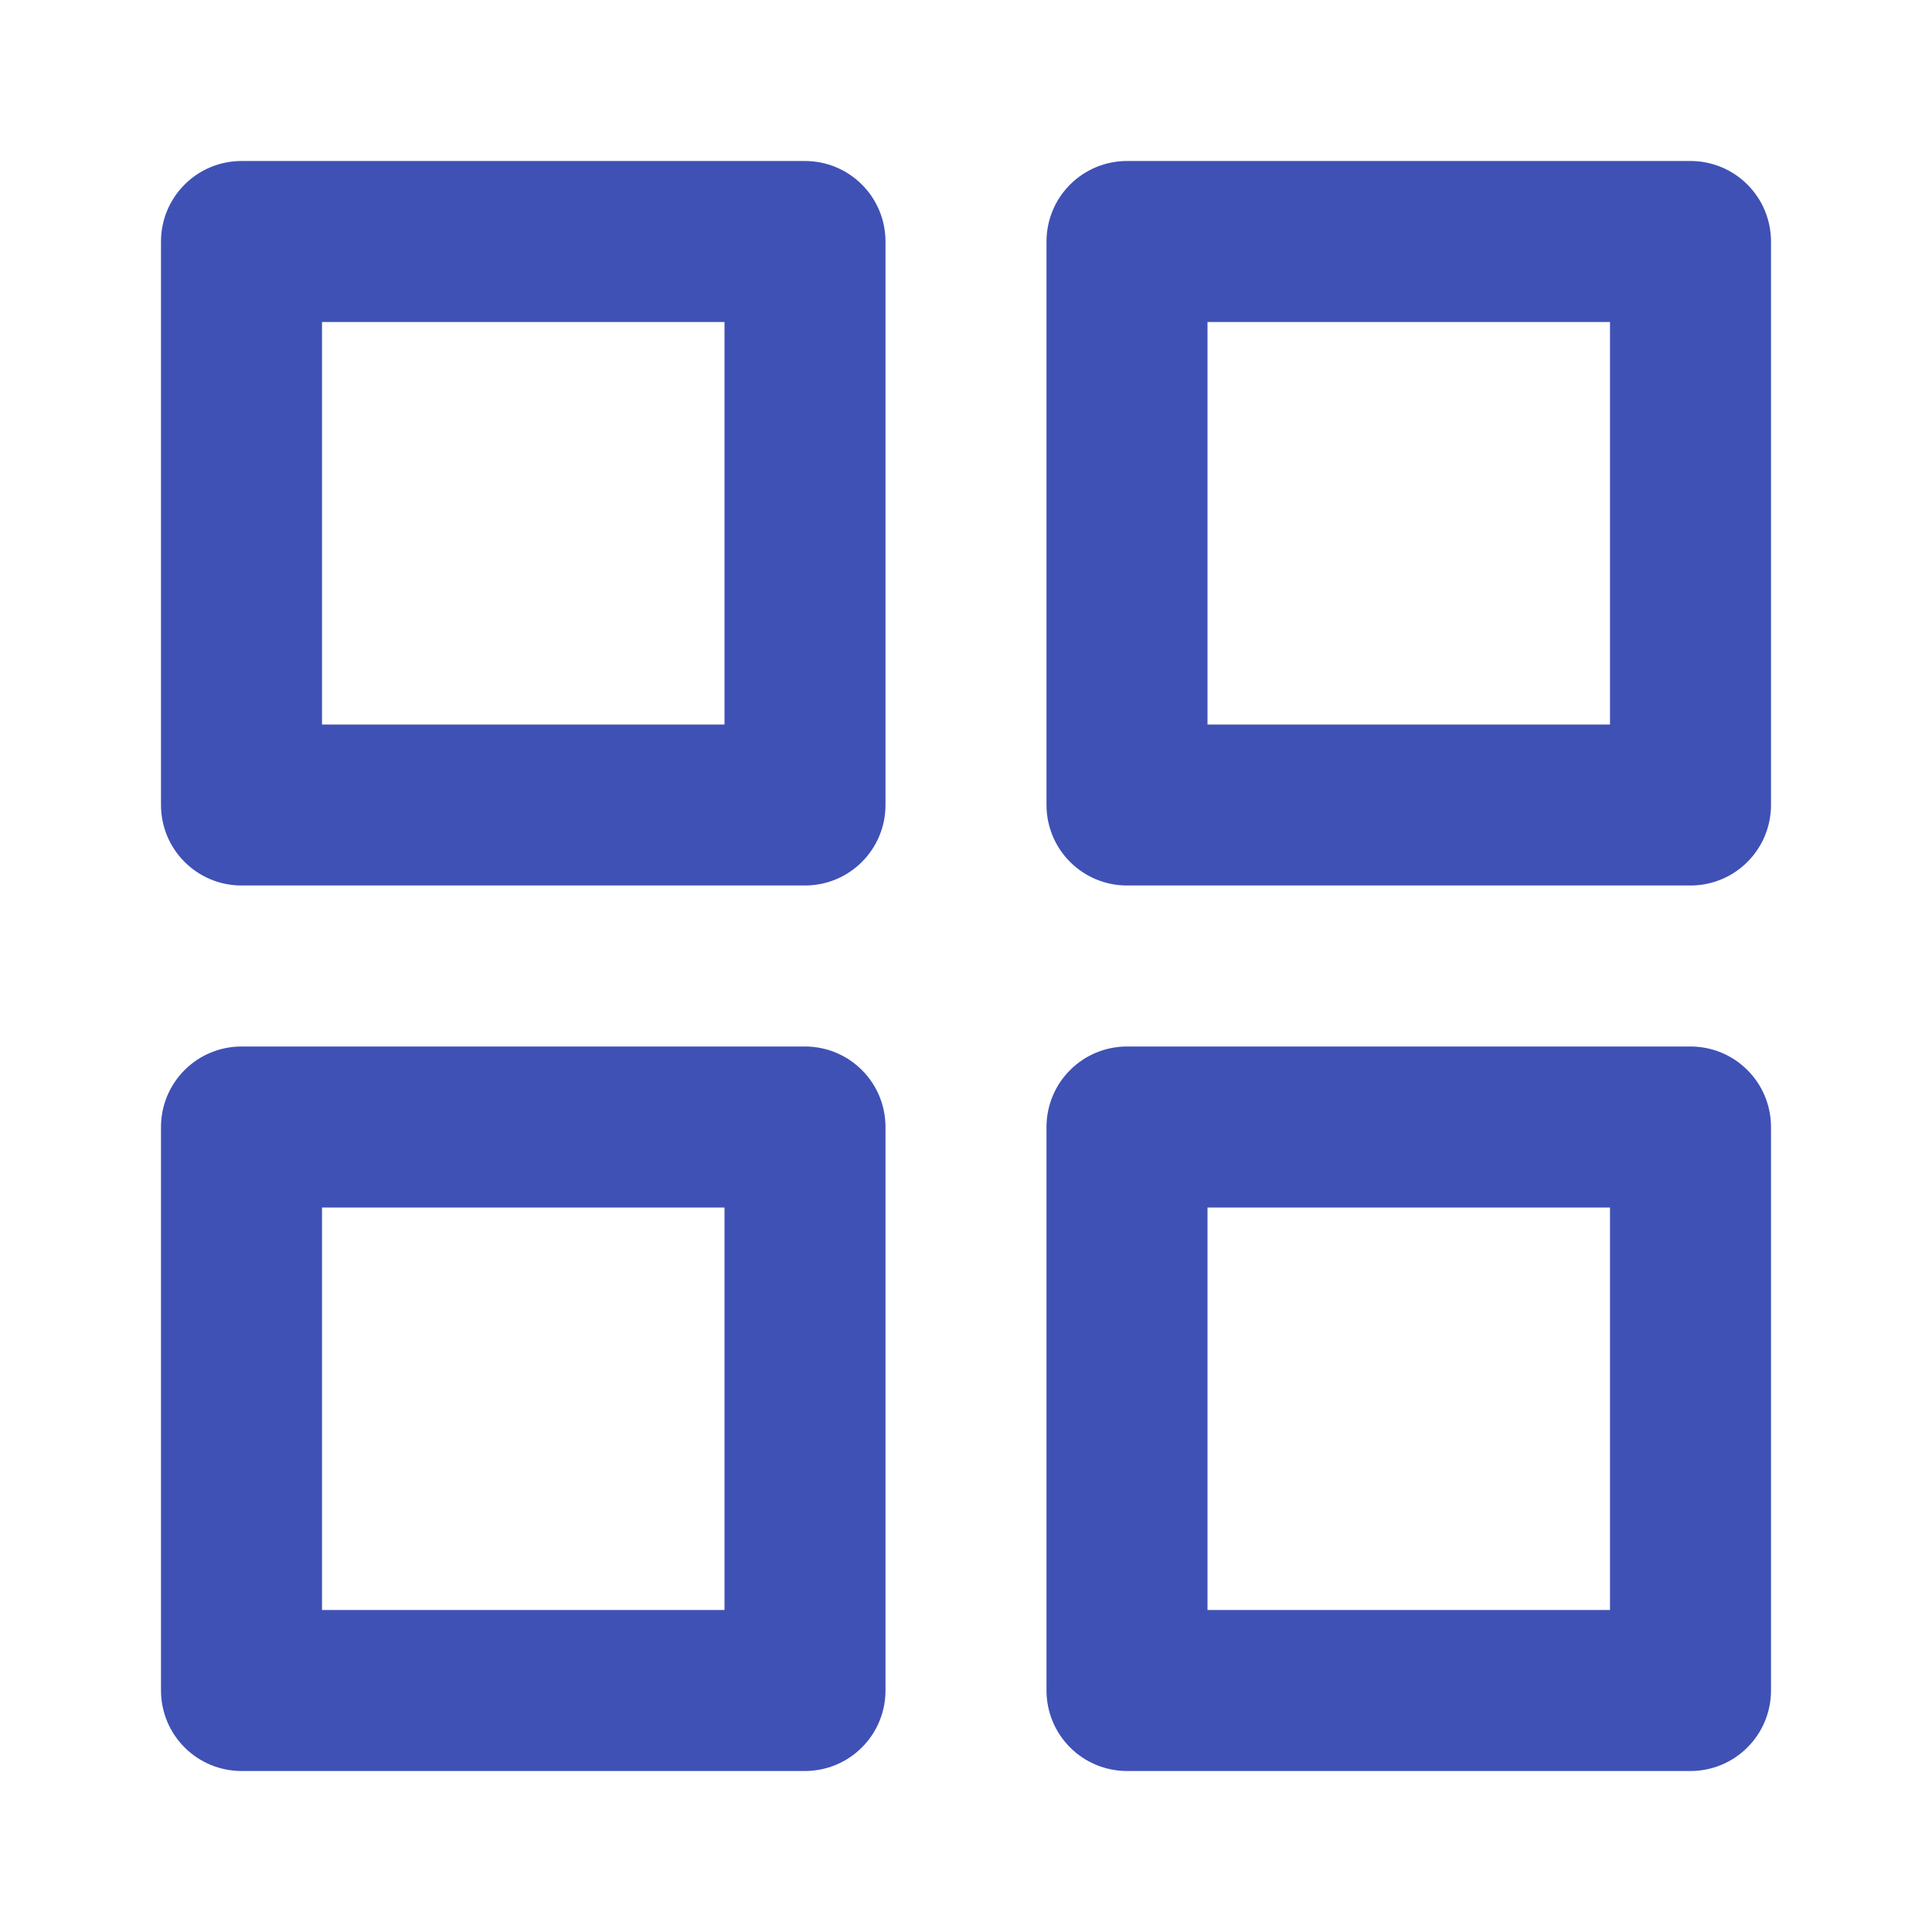 <svg width="24" height="24" viewBox="0 0 24 24" fill="none" xmlns="http://www.w3.org/2000/svg" xmlns:xlink="http://www.w3.org/1999/xlink">
	<desc>
			Created with Pixso.
	</desc>
	<defs>
		<clipPath id="clip3_7511">
			<rect id="menu 1" width="24" height="24" fill="white" fill-opacity="0"/>
		</clipPath>
	</defs>
	<rect id="menu 1" width="24" height="24" fill="#FFFFFF" fill-opacity="0"/>
	<g clip-path="url(#clip3_7511)">
		<path id="Vector" d="M3 11L10 11C10.265 11 10.52 10.895 10.707 10.707C10.895 10.52 11 10.265 11 10L11 3C11 2.735 10.895 2.48 10.707 2.293C10.52 2.105 10.265 2 10 2L3 2C2.735 2 2.48 2.105 2.293 2.293C2.105 2.48 2 2.735 2 3L2 10C2 10.265 2.105 10.52 2.293 10.707C2.48 10.895 2.735 11 3 11ZM4 4L9 4L9 9L4 9L4 4Z" fill="#3F51B5" fill-opacity="1" fill-rule="nonzero"/>
		<path id="Vector" d="M14 11L21 11C21.265 11 21.52 10.895 21.707 10.707C21.895 10.52 22 10.265 22 10L22 3C22 2.735 21.895 2.48 21.707 2.293C21.52 2.105 21.265 2 21 2L14 2C13.735 2 13.48 2.105 13.293 2.293C13.105 2.48 13 2.735 13 3L13 10C13 10.265 13.105 10.52 13.293 10.707C13.48 10.895 13.735 11 14 11ZM15 4L20 4L20 9L15 9L15 4Z" fill="#3F51B5" fill-opacity="1" fill-rule="nonzero"/>
		<path id="Vector" d="M3 22L10 22C10.265 22 10.52 21.895 10.707 21.707C10.895 21.52 11 21.265 11 21L11 14C11 13.735 10.895 13.48 10.707 13.293C10.52 13.105 10.265 13 10 13L3 13C2.735 13 2.48 13.105 2.293 13.293C2.105 13.48 2 13.735 2 14L2 21C2 21.265 2.105 21.52 2.293 21.707C2.48 21.895 2.735 22 3 22ZM4 15L9 15L9 20L4 20L4 15Z" fill="#3F51B5" fill-opacity="1" fill-rule="nonzero"/>
		<path id="Vector" d="M14 22L21 22C21.265 22 21.52 21.895 21.707 21.707C21.895 21.52 22 21.265 22 21L22 14C22 13.735 21.895 13.48 21.707 13.293C21.52 13.105 21.265 13 21 13L14 13C13.735 13 13.48 13.105 13.293 13.293C13.105 13.48 13 13.735 13 14L13 21C13 21.265 13.105 21.52 13.293 21.707C13.48 21.895 13.735 22 14 22ZM15 15L20 15L20 20L15 20L15 15Z" fill="#3F51B5" fill-opacity="1" fill-rule="nonzero"/>
	</g>
</svg>
